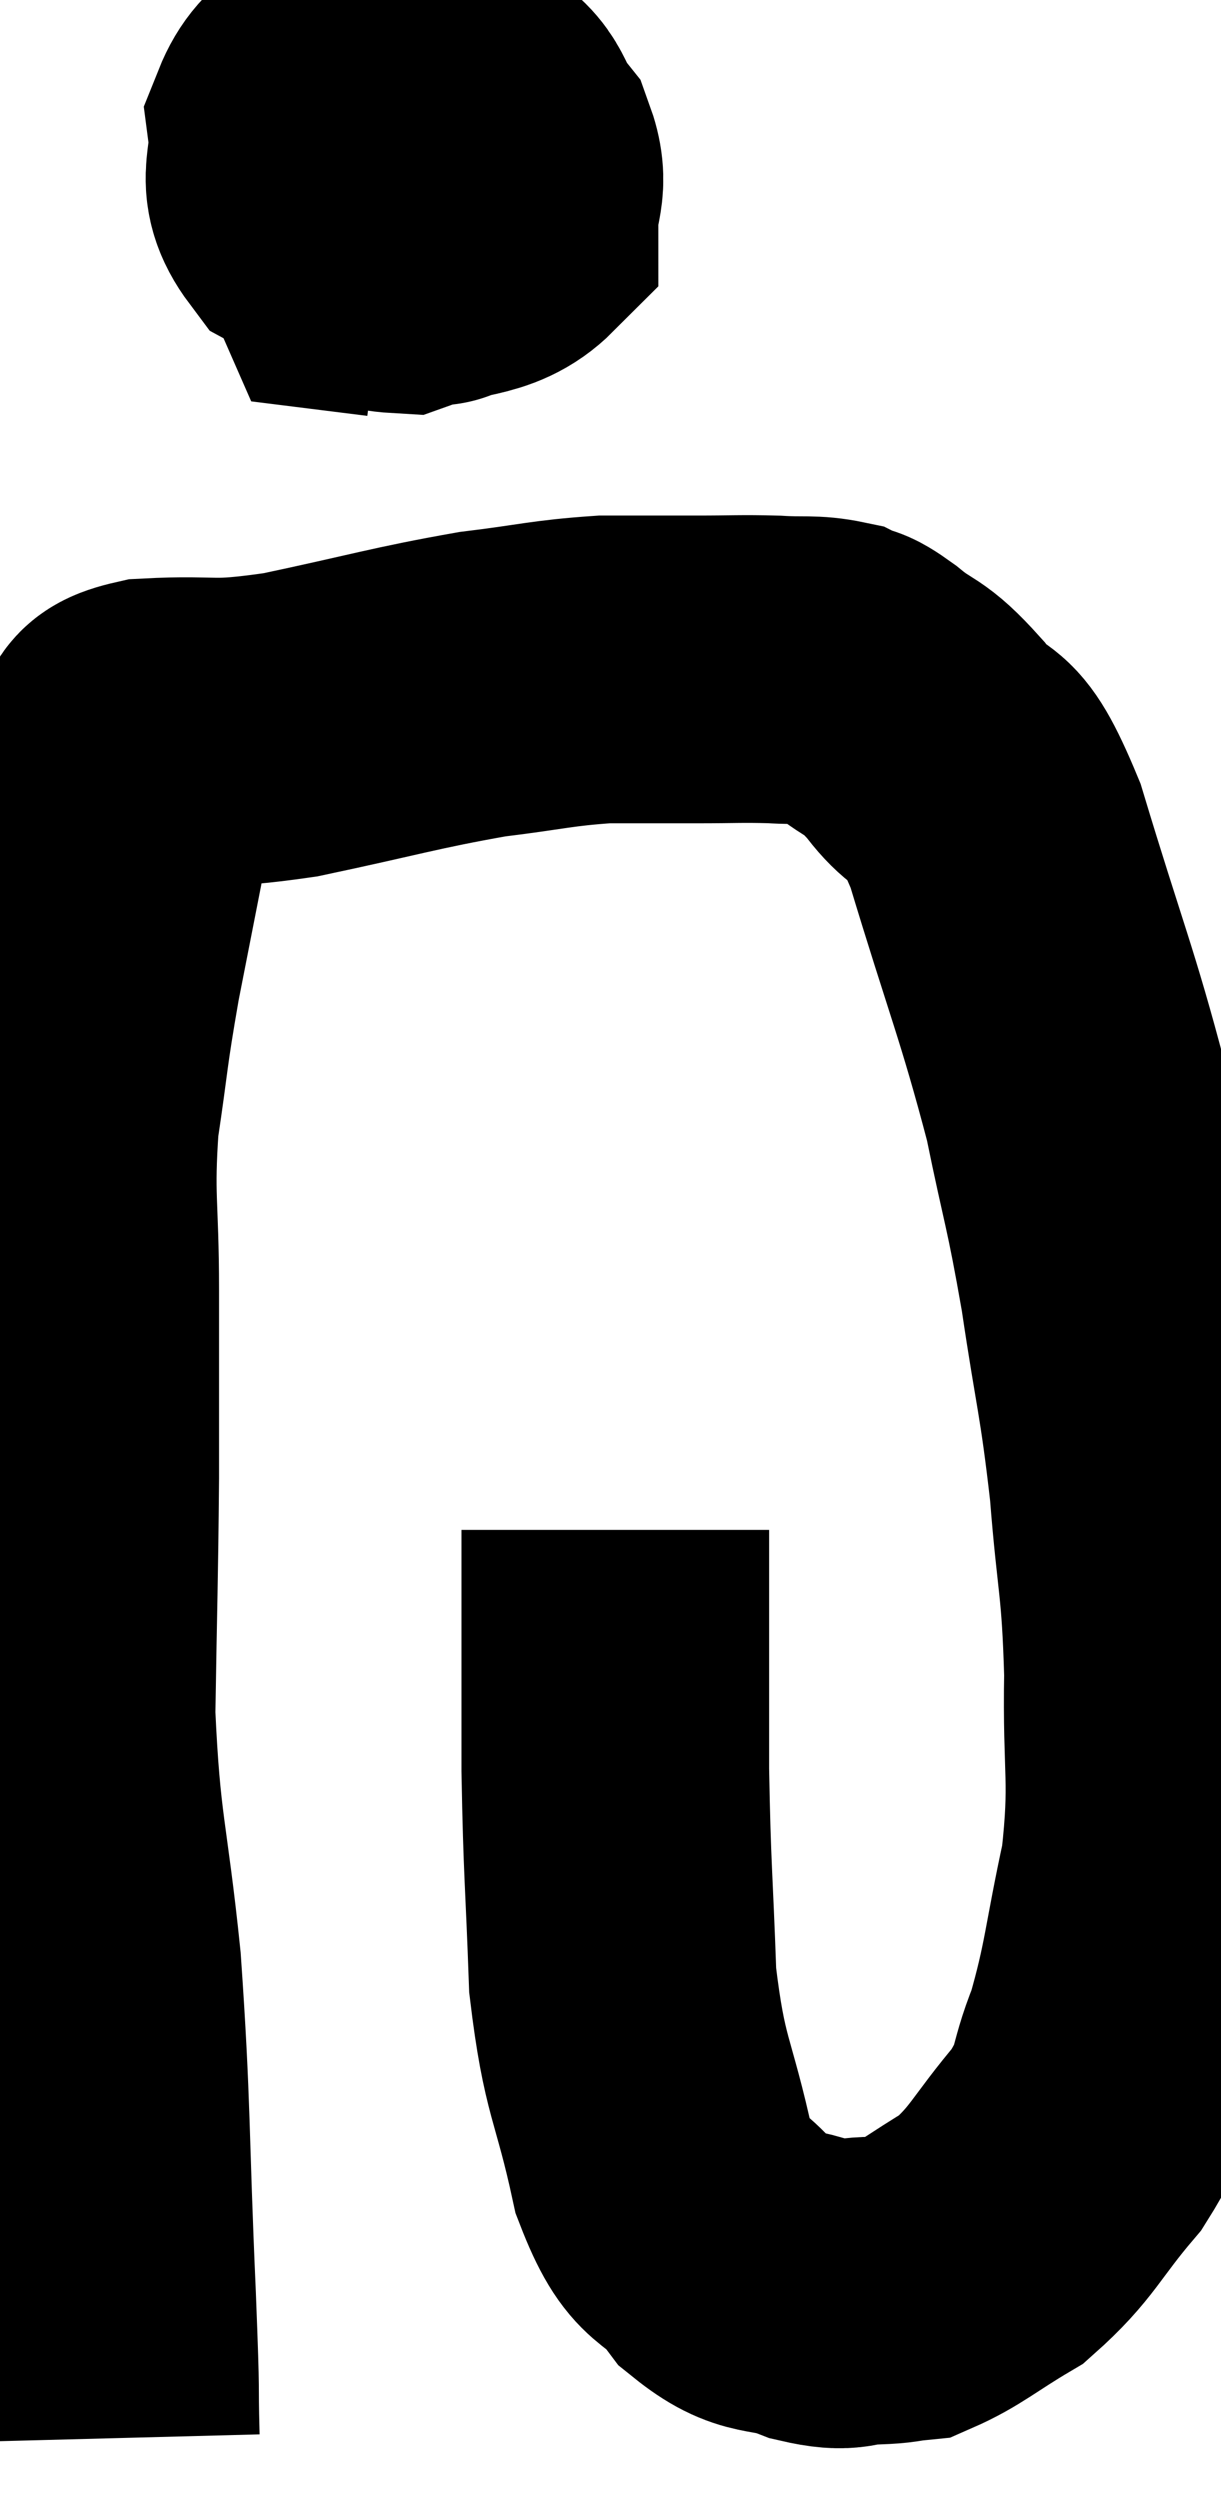 <svg xmlns="http://www.w3.org/2000/svg" viewBox="10.28 3.704 19.844 40.616" width="19.844" height="40.616"><path d="M 12 43.32 C 11.97 42.18, 12.015 42.96, 11.94 41.04 C 11.82 38.34, 11.865 38.01, 11.7 35.64 C 11.49 33.6, 11.37 33.54, 11.28 31.56 C 11.31 29.64, 11.325 29.445, 11.34 27.72 C 11.34 26.19, 11.34 26.115, 11.34 24.66 C 11.34 23.28, 11.25 23.19, 11.34 21.9 C 11.52 20.7, 11.475 20.79, 11.7 19.5 C 11.97 18.12, 12.075 17.595, 12.24 16.74 C 12.3 16.41, 12.24 16.365, 12.36 16.08 C 12.54 15.84, 12.06 15.75, 12.72 15.6 C 13.86 15.54, 13.65 15.675, 15 15.48 C 16.56 15.15, 16.845 15.045, 18.12 14.82 C 19.11 14.7, 19.23 14.64, 20.1 14.58 C 20.85 14.58, 20.91 14.58, 21.6 14.58 C 22.23 14.58, 22.305 14.565, 22.86 14.58 C 23.34 14.61, 23.46 14.565, 23.82 14.64 C 24.06 14.76, 23.925 14.61, 24.3 14.88 C 24.81 15.3, 24.78 15.12, 25.32 15.72 C 25.89 16.5, 25.845 15.795, 26.46 17.28 C 27.12 19.47, 27.3 19.83, 27.78 21.66 C 28.08 23.13, 28.11 23.055, 28.38 24.6 C 28.62 26.22, 28.68 26.265, 28.86 27.84 C 28.98 29.37, 29.055 29.34, 29.1 30.9 C 29.07 32.49, 29.205 32.595, 29.04 34.08 C 28.74 35.46, 28.755 35.745, 28.44 36.84 C 28.11 37.65, 28.29 37.65, 27.78 38.46 C 27.09 39.27, 27.075 39.48, 26.4 40.08 C 25.74 40.47, 25.56 40.65, 25.08 40.86 C 24.78 40.89, 24.87 40.905, 24.48 40.92 C 24 40.92, 24.105 41.055, 23.52 40.92 C 22.83 40.65, 22.755 40.875, 22.14 40.38 C 21.6 39.66, 21.495 40.065, 21.06 38.94 C 20.73 37.41, 20.595 37.5, 20.4 35.88 C 20.34 34.17, 20.31 34.14, 20.28 32.46 C 20.28 30.81, 20.28 30.135, 20.28 29.16 C 20.28 28.86, 20.28 28.71, 20.28 28.56 L 20.28 28.56" fill="none" stroke="black" stroke-width="5"></path><path d="M 18.3 6.48 C 17.91 6.48, 17.76 6.285, 17.52 6.48 C 17.43 6.87, 17.385 6.99, 17.34 7.26 C 17.34 7.41, 17.325 7.47, 17.34 7.56 C 17.37 7.59, 17.325 8.025, 17.4 7.62 C 17.52 6.78, 17.67 6.555, 17.64 5.94 C 17.46 5.55, 17.61 5.46, 17.28 5.16 C 16.8 4.95, 16.845 4.59, 16.32 4.74 C 15.75 5.25, 15.42 5.16, 15.18 5.76 C 15.27 6.45, 14.955 6.6, 15.36 7.14 C 16.08 7.53, 16.02 7.875, 16.8 7.92 C 17.64 7.62, 18.06 7.74, 18.48 7.32 C 18.48 6.78, 18.66 6.735, 18.48 6.24 C 18.12 5.79, 18.27 5.625, 17.76 5.34 C 17.1 5.22, 16.905 4.815, 16.44 5.1 C 16.17 5.79, 15.99 5.775, 15.9 6.48 C 15.99 7.2, 15.915 7.545, 16.08 7.92 L 16.56 7.98" fill="none" stroke="black" stroke-width="5"></path></svg>